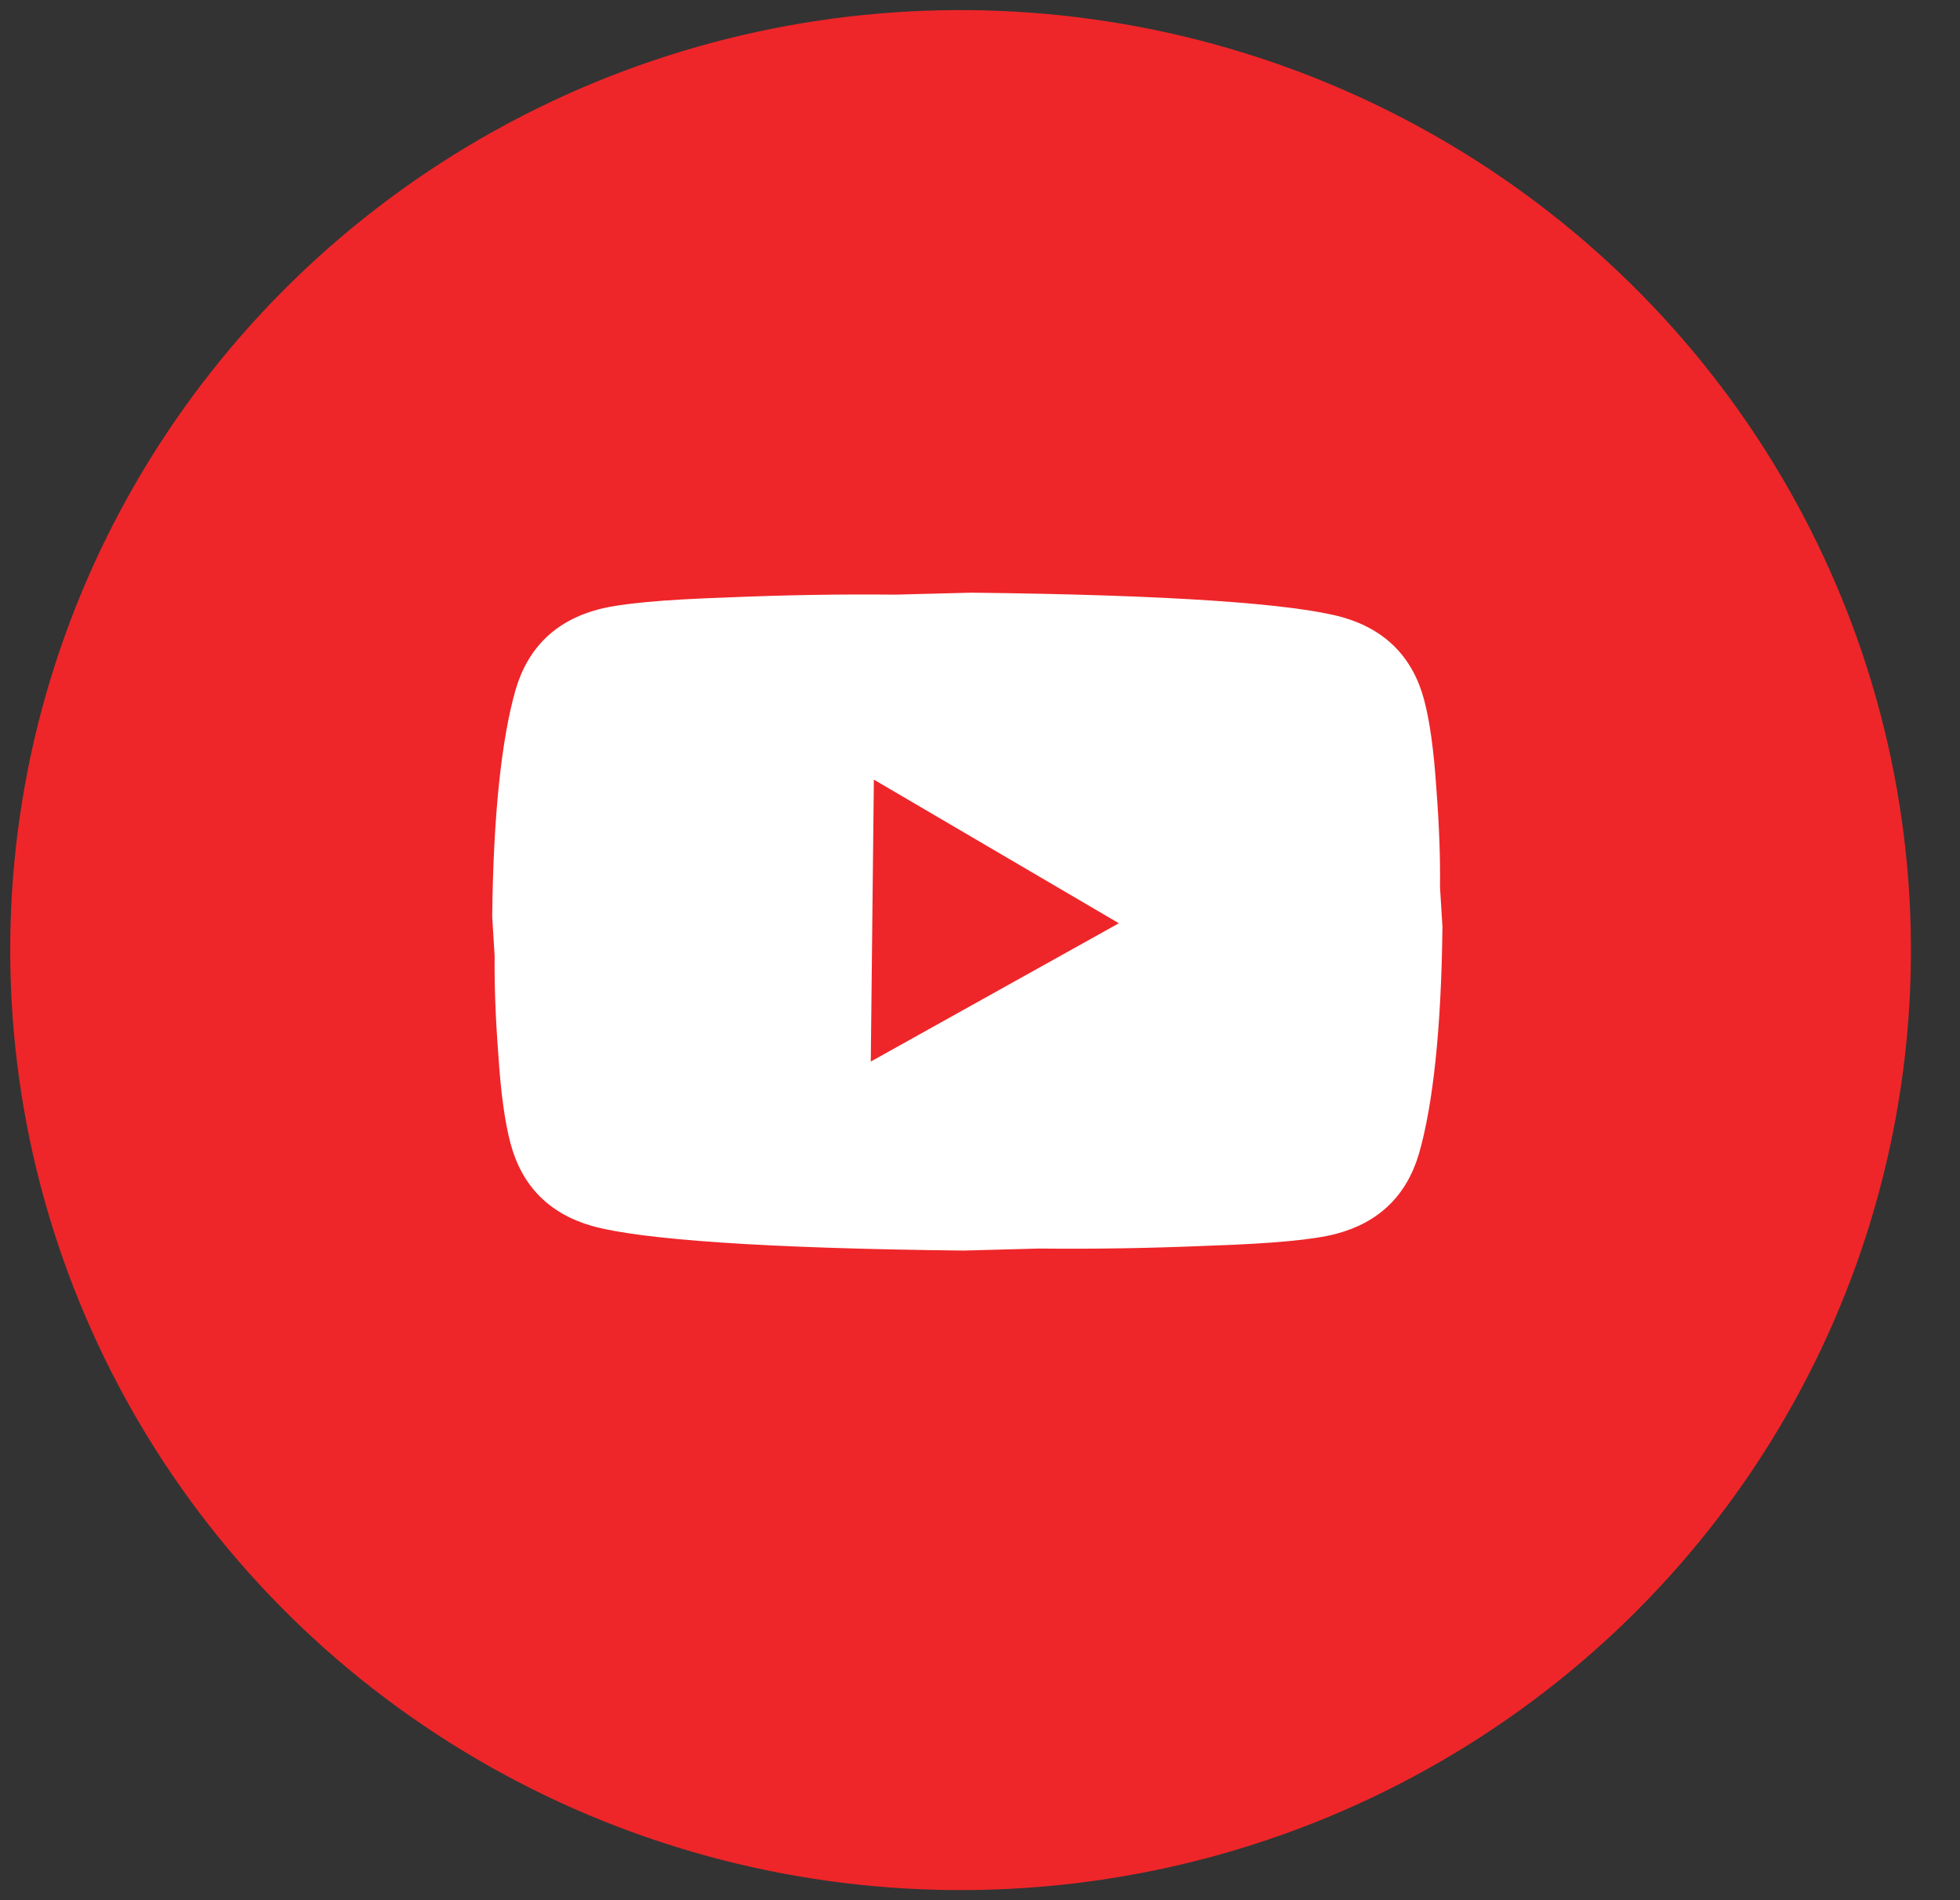 <svg width="33" height="32" viewBox="0 0 33 32" fill="none" xmlns="http://www.w3.org/2000/svg">
<rect x="0" y="0" width="33" height="32" fill="#333333" stroke="none"/>
<ellipse rx="16" ry="15.829" transform="matrix(1 0.011 -0.011 1 16.173 16)" fill="#EE2629"/>
<path d="M14.661 17.877L18.838 15.548L14.713 13.129L14.661 17.877ZM23.976 11.78C24.076 12.153 24.142 12.653 24.184 13.286C24.233 13.92 24.251 14.466 24.245 14.941L24.286 15.606C24.267 17.34 24.125 18.612 23.892 19.425C23.684 20.135 23.215 20.589 22.493 20.779C22.116 20.878 21.427 20.942 20.371 20.978C19.33 21.022 18.378 21.036 17.498 21.026L16.226 21.06C12.874 21.024 10.787 20.875 9.966 20.645C9.248 20.439 8.789 19.975 8.597 19.261C8.497 18.887 8.431 18.388 8.39 17.755C8.341 17.121 8.323 16.574 8.328 16.1L8.287 15.434C8.306 13.701 8.448 12.428 8.681 11.616C8.889 10.905 9.358 10.451 10.08 10.261C10.457 10.163 11.146 10.099 12.202 10.063C13.243 10.018 14.195 10.005 15.075 10.014L16.348 9.981C19.699 10.017 21.786 10.166 22.607 10.396C23.325 10.602 23.784 11.066 23.976 11.78Z" fill="white"/>
</svg>
